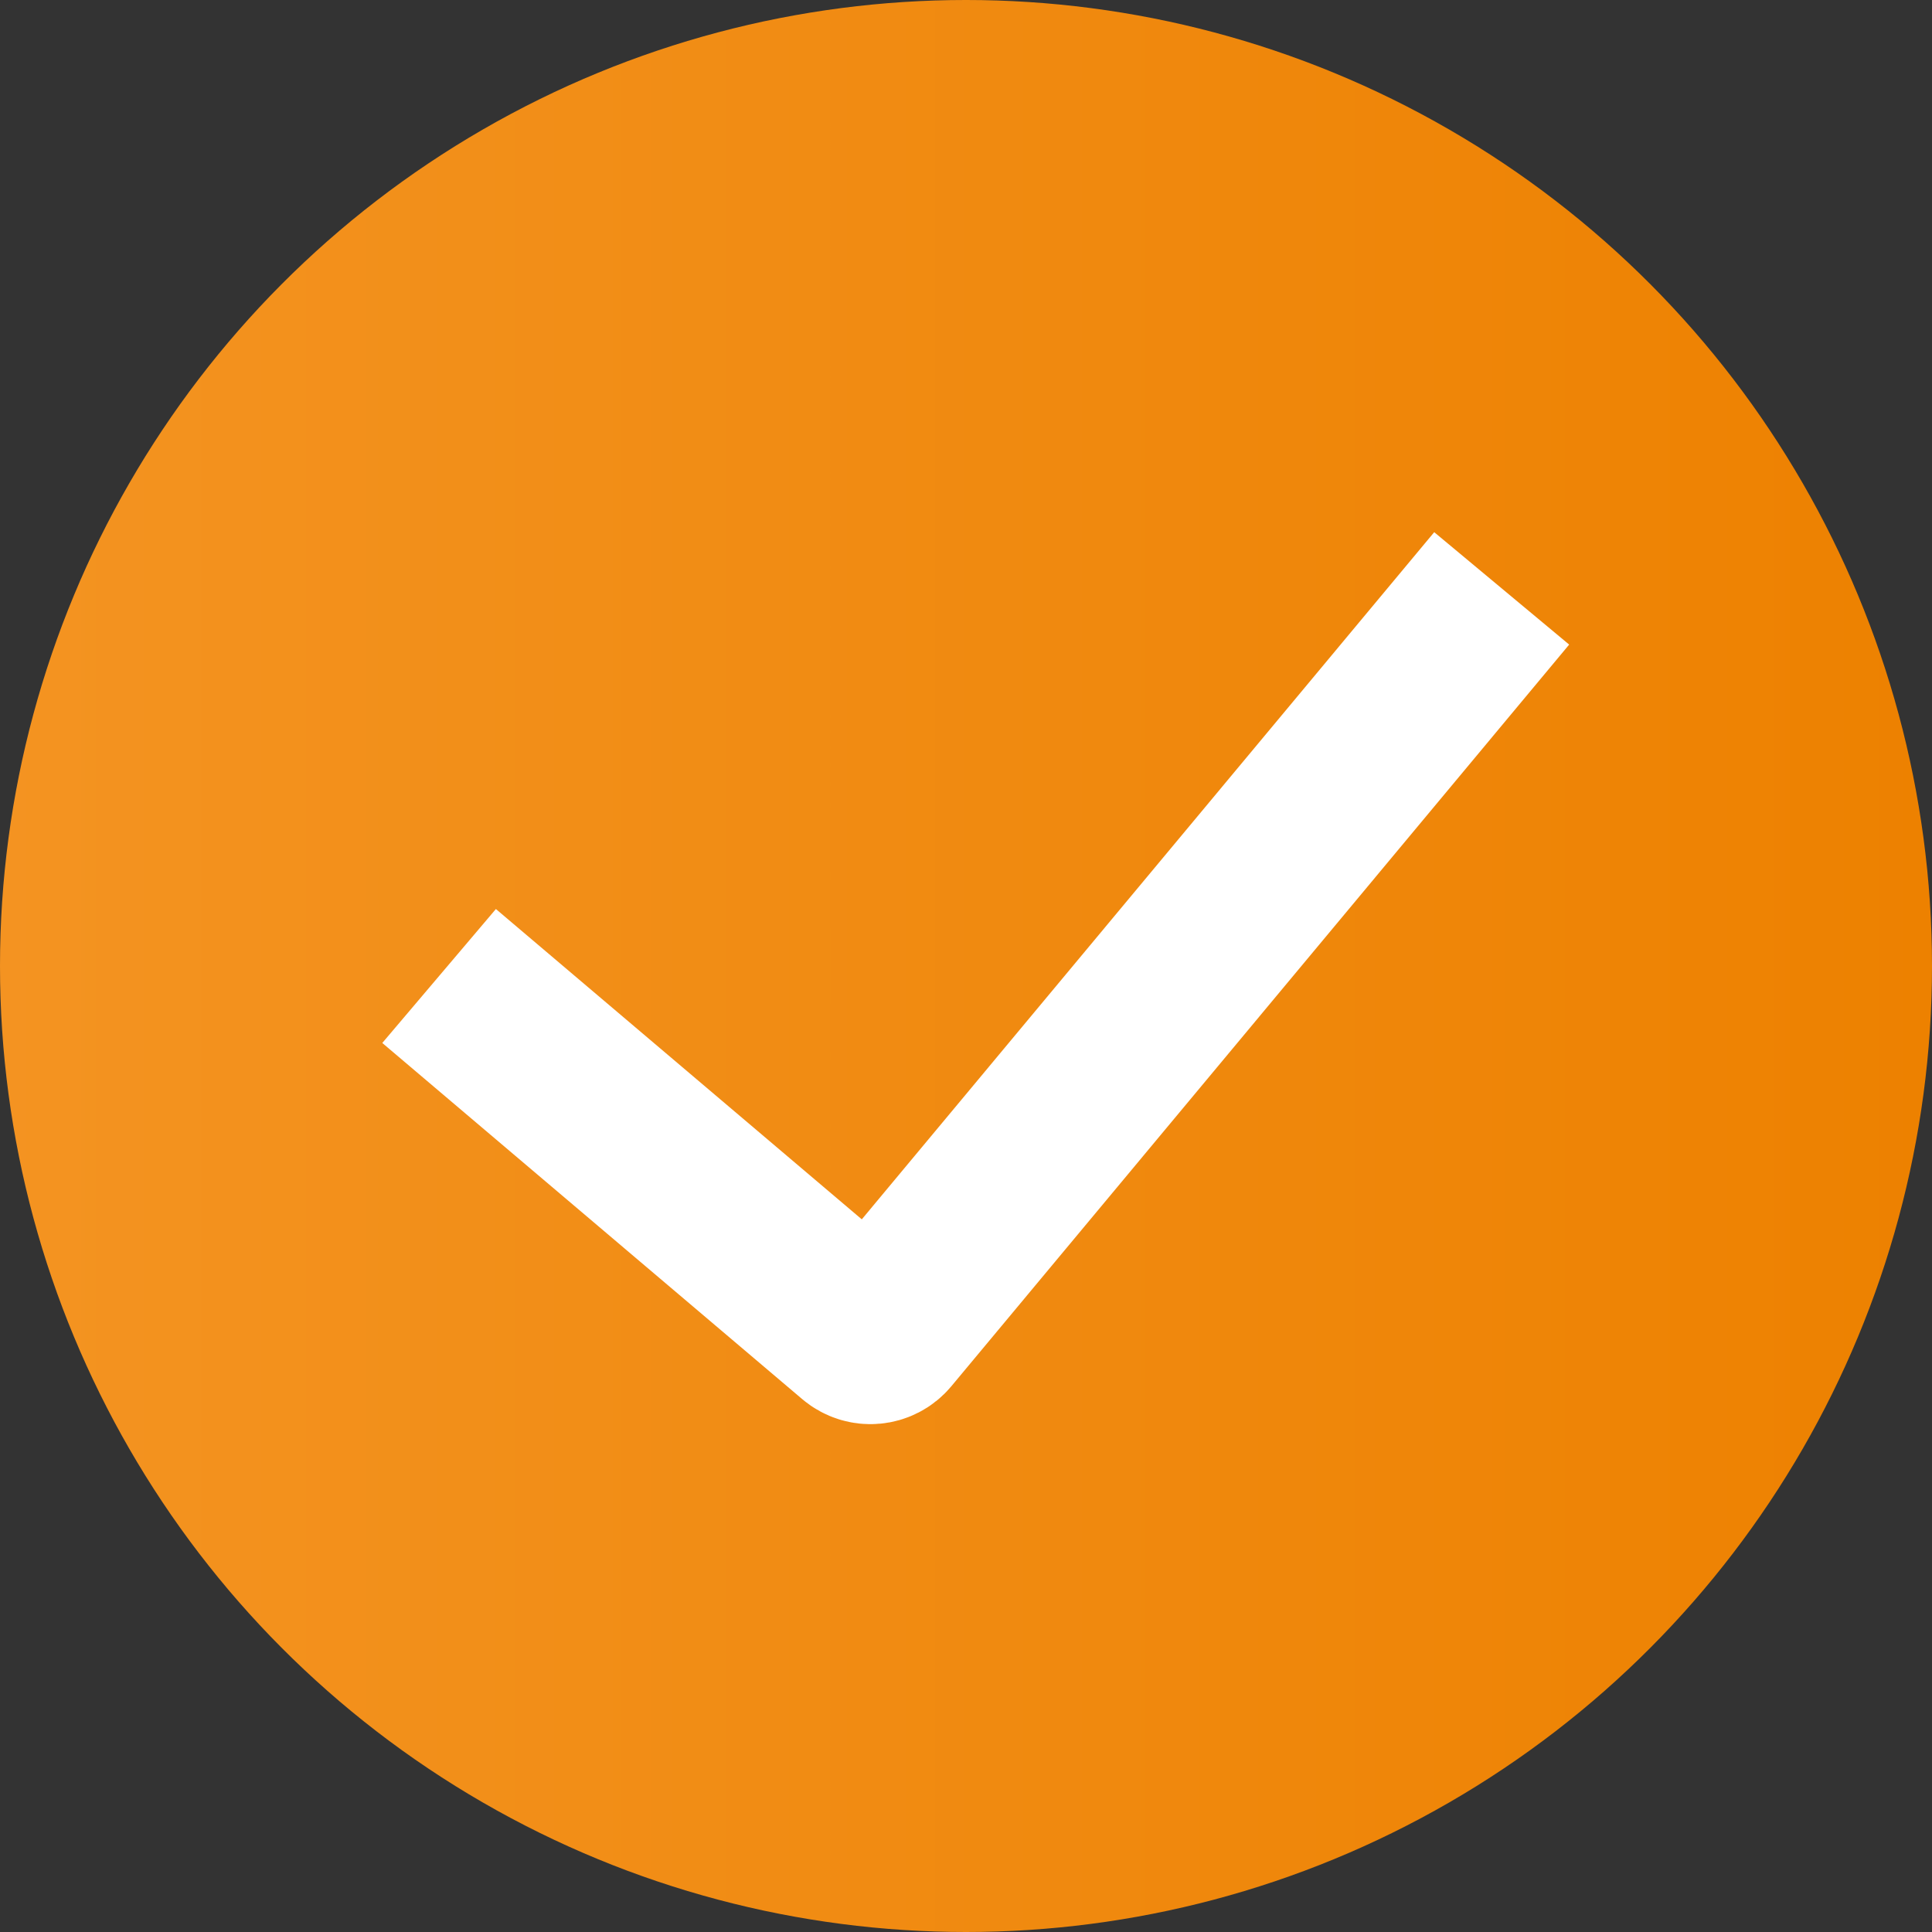 <svg width="220" height="220" viewBox="0 0 220 220" fill="none" xmlns="http://www.w3.org/2000/svg">
<rect x="0" y="0" width="220" height="220" fill="#333333" stroke="none"/>
<circle cx="110" cy="110" r="110" fill="url(#paint0_linear)"/>
<path d="M50 111.139L97.821 151.695C98.669 152.414 99.94 152.304 100.651 151.45L171 67" stroke="white" stroke-width="20"/>
<defs>
<linearGradient id="paint0_linear" x1="-7" y1="103" x2="220" y2="103" gradientUnits="userSpaceOnUse">
<stop stop-color="#F49422"/>
<stop offset="1" stop-color="#ED8100"/>
</linearGradient>
</defs>
</svg>
